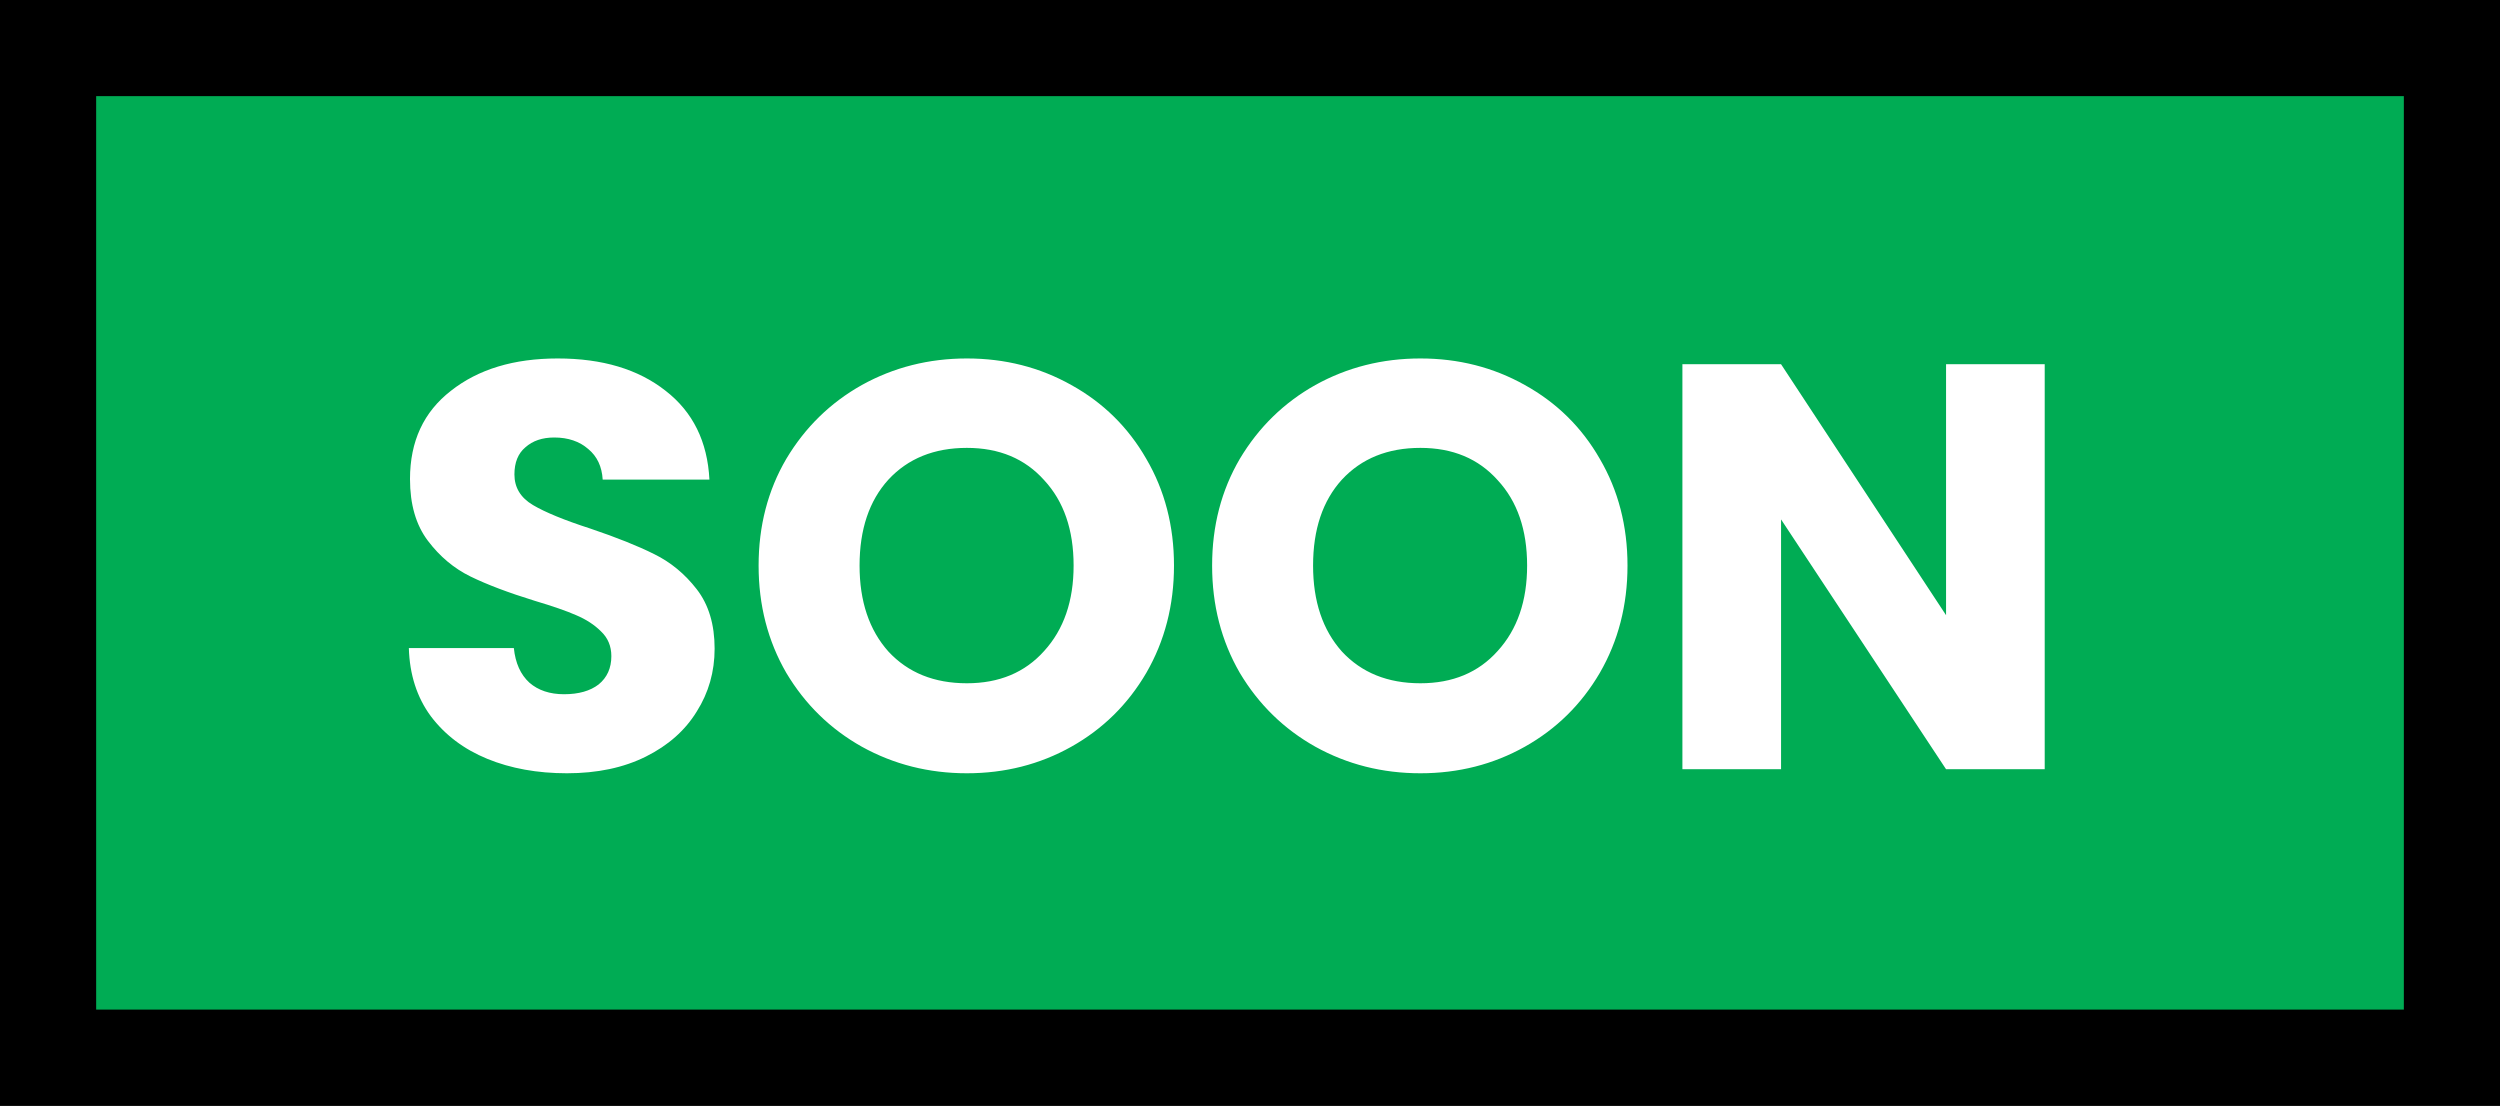<svg width="52" height="23" viewBox="0 0 52 23" fill="none" xmlns="http://www.w3.org/2000/svg">
<rect x="0" y="0" width="52" height="23" fill="#333333" stroke="none"/>
<rect x="1" y="1" width="50" height="21" fill="#00AC54"/>
<path d="M11.792 16.084C11.176 16.084 10.624 15.984 10.136 15.784C9.648 15.584 9.256 15.288 8.96 14.896C8.672 14.504 8.52 14.032 8.504 13.48H10.688C10.72 13.792 10.828 14.032 11.012 14.2C11.196 14.36 11.436 14.44 11.732 14.44C12.036 14.44 12.276 14.372 12.452 14.236C12.628 14.092 12.716 13.896 12.716 13.648C12.716 13.44 12.644 13.268 12.5 13.132C12.364 12.996 12.192 12.884 11.984 12.796C11.784 12.708 11.496 12.608 11.12 12.496C10.576 12.328 10.132 12.16 9.788 11.992C9.444 11.824 9.148 11.576 8.9 11.248C8.652 10.92 8.528 10.492 8.528 9.964C8.528 9.18 8.812 8.568 9.38 8.128C9.948 7.68 10.688 7.456 11.6 7.456C12.528 7.456 13.276 7.68 13.844 8.128C14.412 8.568 14.716 9.184 14.756 9.976H12.536C12.52 9.704 12.42 9.492 12.236 9.34C12.052 9.18 11.816 9.1 11.528 9.1C11.28 9.1 11.08 9.168 10.928 9.304C10.776 9.432 10.7 9.62 10.7 9.868C10.7 10.14 10.828 10.352 11.084 10.504C11.34 10.656 11.74 10.82 12.284 10.996C12.828 11.18 13.268 11.356 13.604 11.524C13.948 11.692 14.244 11.936 14.492 12.256C14.74 12.576 14.864 12.988 14.864 13.492C14.864 13.972 14.74 14.408 14.492 14.8C14.252 15.192 13.9 15.504 13.436 15.736C12.972 15.968 12.424 16.084 11.792 16.084ZM20.111 16.084C19.319 16.084 18.591 15.9 17.927 15.532C17.271 15.164 16.747 14.652 16.355 13.996C15.971 13.332 15.779 12.588 15.779 11.764C15.779 10.94 15.971 10.2 16.355 9.544C16.747 8.888 17.271 8.376 17.927 8.008C18.591 7.64 19.319 7.456 20.111 7.456C20.903 7.456 21.627 7.64 22.283 8.008C22.947 8.376 23.467 8.888 23.843 9.544C24.227 10.2 24.419 10.94 24.419 11.764C24.419 12.588 24.227 13.332 23.843 13.996C23.459 14.652 22.939 15.164 22.283 15.532C21.627 15.9 20.903 16.084 20.111 16.084ZM20.111 14.212C20.783 14.212 21.319 13.988 21.719 13.54C22.127 13.092 22.331 12.5 22.331 11.764C22.331 11.02 22.127 10.428 21.719 9.988C21.319 9.54 20.783 9.316 20.111 9.316C19.431 9.316 18.887 9.536 18.479 9.976C18.079 10.416 17.879 11.012 17.879 11.764C17.879 12.508 18.079 13.104 18.479 13.552C18.887 13.992 19.431 14.212 20.111 14.212ZM29.544 16.084C28.752 16.084 28.024 15.9 27.36 15.532C26.704 15.164 26.18 14.652 25.788 13.996C25.404 13.332 25.212 12.588 25.212 11.764C25.212 10.94 25.404 10.2 25.788 9.544C26.18 8.888 26.704 8.376 27.36 8.008C28.024 7.64 28.752 7.456 29.544 7.456C30.336 7.456 31.06 7.64 31.716 8.008C32.38 8.376 32.9 8.888 33.276 9.544C33.66 10.2 33.852 10.94 33.852 11.764C33.852 12.588 33.66 13.332 33.276 13.996C32.892 14.652 32.372 15.164 31.716 15.532C31.06 15.9 30.336 16.084 29.544 16.084ZM29.544 14.212C30.216 14.212 30.752 13.988 31.152 13.54C31.56 13.092 31.764 12.5 31.764 11.764C31.764 11.02 31.56 10.428 31.152 9.988C30.752 9.54 30.216 9.316 29.544 9.316C28.864 9.316 28.32 9.536 27.912 9.976C27.512 10.416 27.312 11.012 27.312 11.764C27.312 12.508 27.512 13.104 27.912 13.552C28.32 13.992 28.864 14.212 29.544 14.212ZM42.53 16H40.478L37.046 10.804V16H34.994V7.576H37.046L40.478 12.796V7.576H42.53V16Z" fill="white"/>
<rect x="1" y="1" width="50" height="21" stroke="black" stroke-width="2"/>
</svg>
